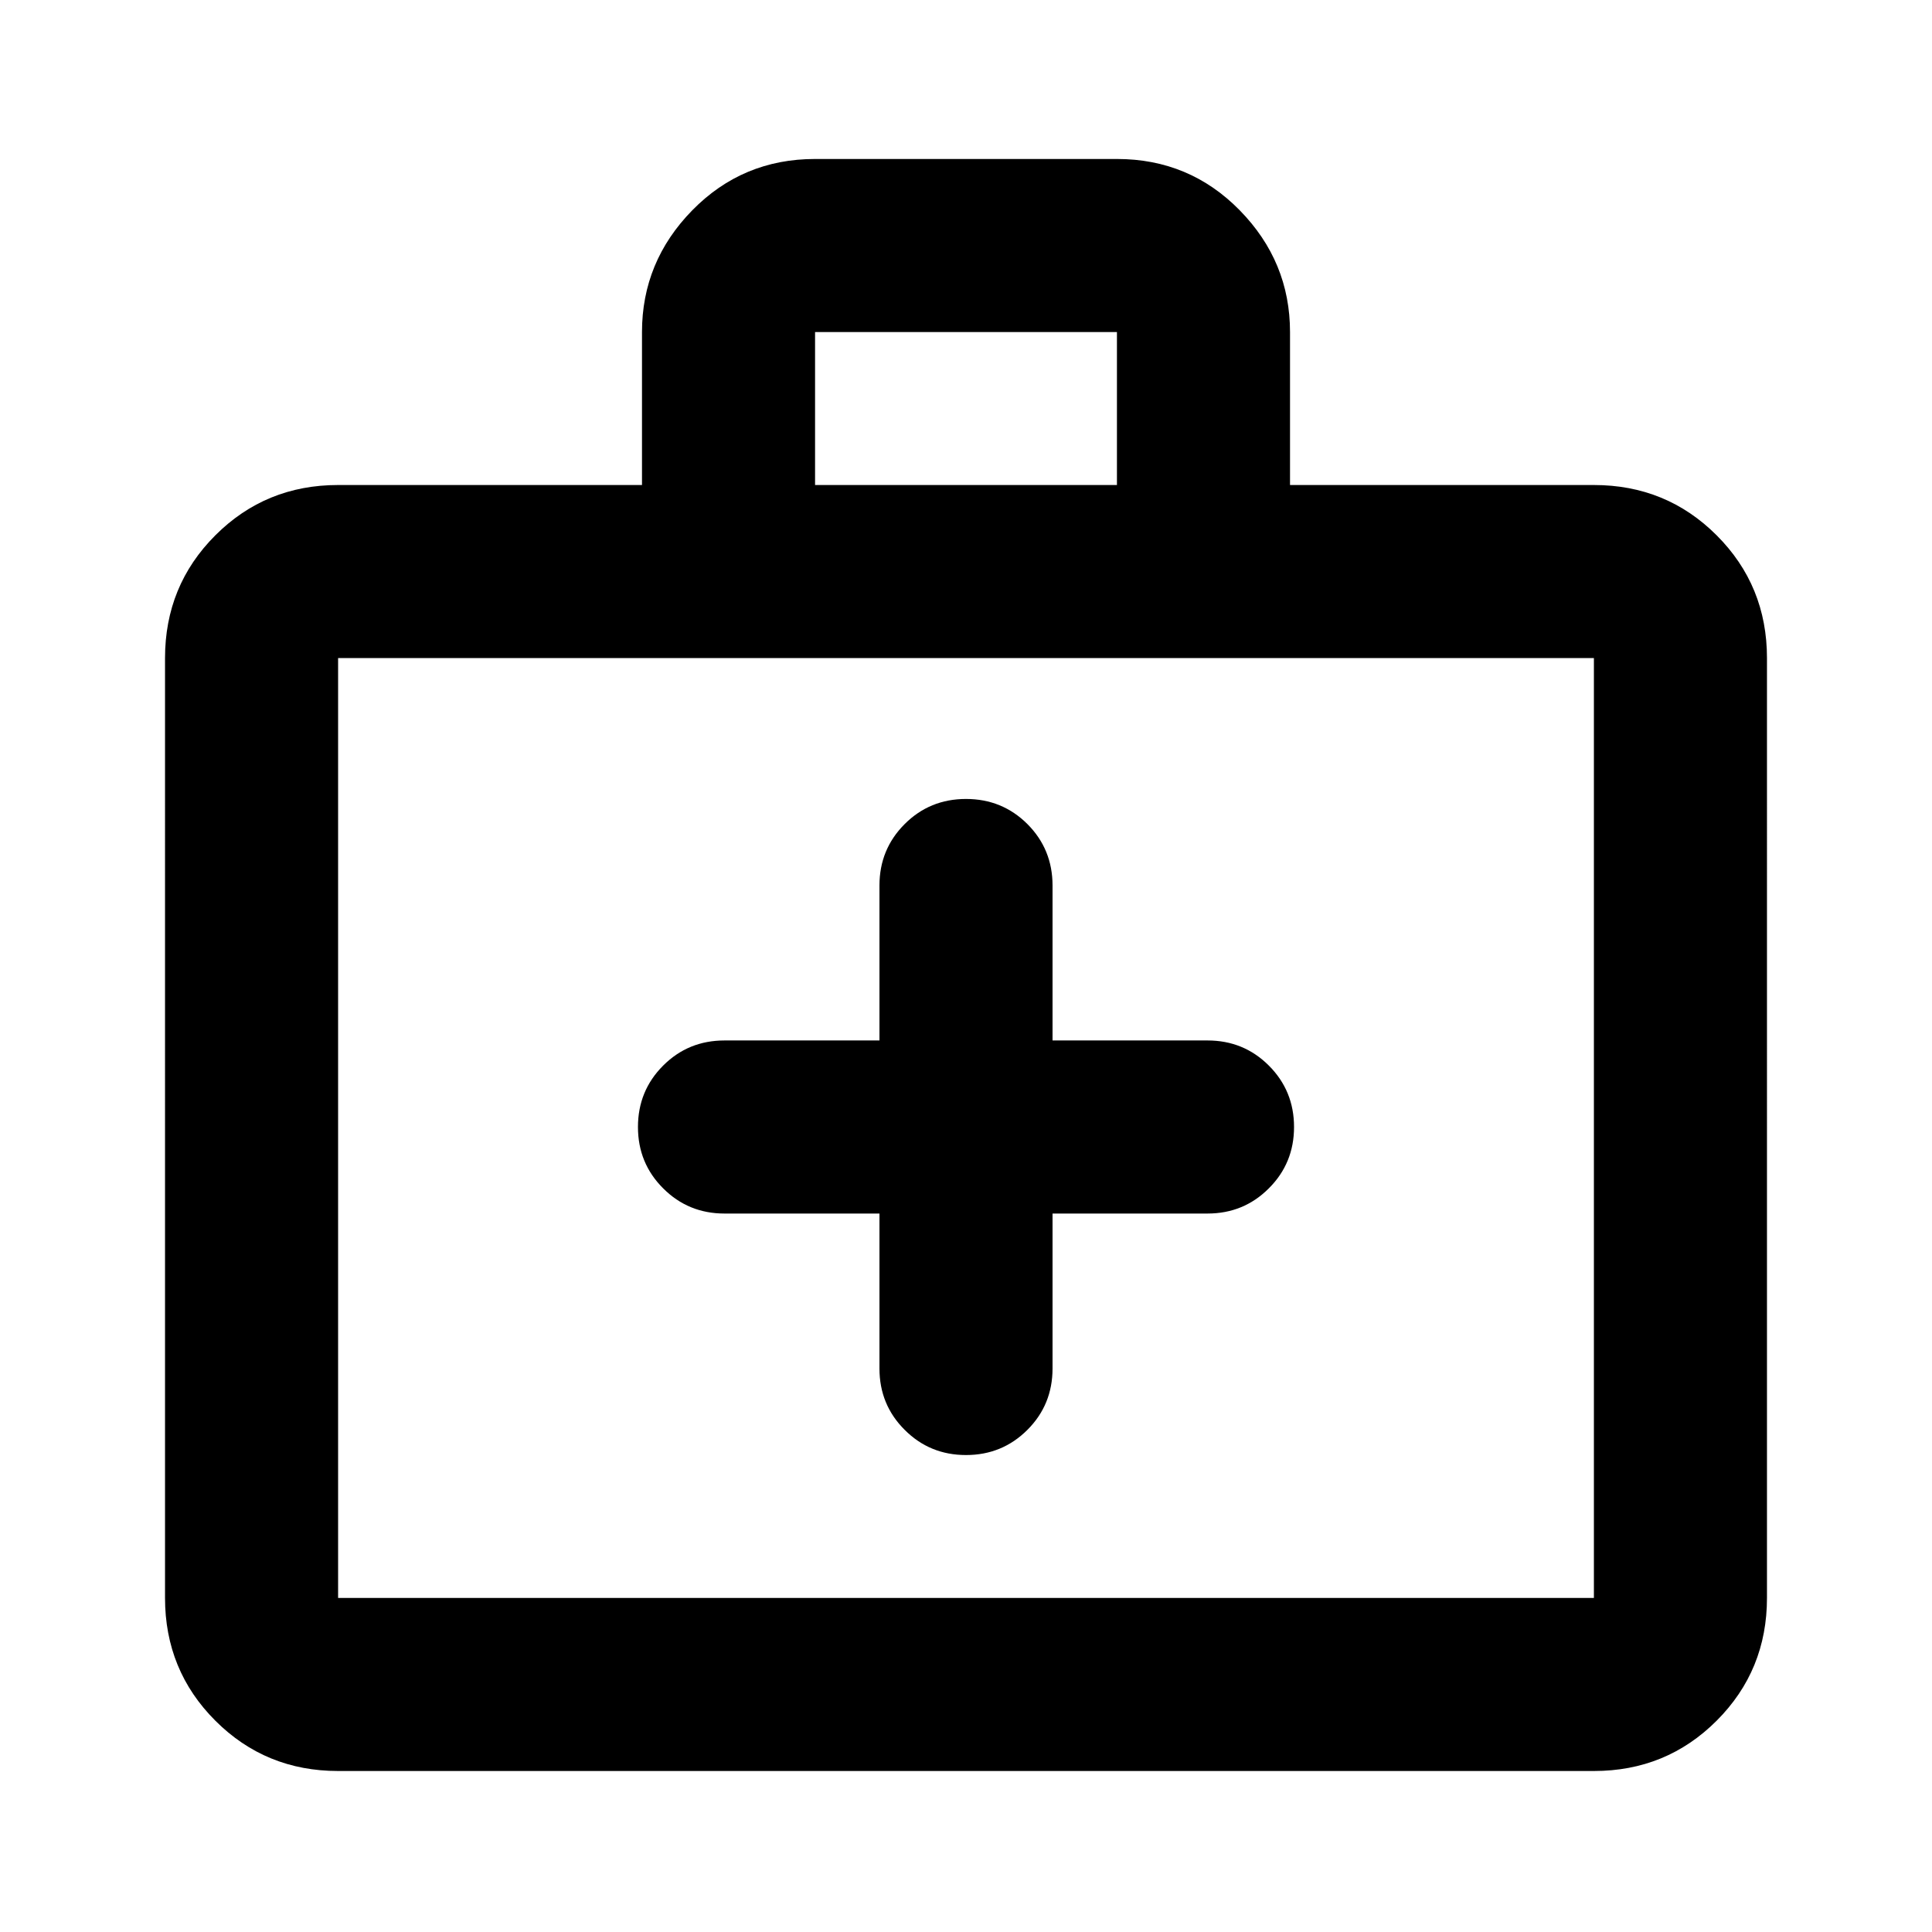 <svg xmlns="http://www.w3.org/2000/svg" height="24" width="24"><path d="M10.925 15.075V17q0 .45.313.762.312.313.762.313t.763-.313q.312-.312.312-.762v-1.925H15q.45 0 .762-.313.313-.312.313-.762t-.313-.763q-.312-.312-.762-.312h-1.925V11q0-.45-.312-.763-.313-.312-.763-.312t-.762.312q-.313.313-.313.763v1.925H9q-.45 0-.762.312-.313.313-.313.763t.313.762q.312.313.762.313ZM4.2 22q-.9 0-1.525-.625-.625-.625-.625-1.525V8.175q0-.9.625-1.525.625-.625 1.525-.625h3.775v-1.9q0-.875.625-1.513.625-.637 1.525-.637h3.75q.9 0 1.525.637.625.638.625 1.513v1.9H19.8q.9 0 1.525.625.625.625.625 1.525V19.85q0 .9-.625 1.525Q20.7 22 19.8 22Zm5.925-15.975h3.75v-1.9h-3.75ZM4.2 19.85h15.6V8.175H4.2V19.85Zm0 0V8.175 19.85Z"/></svg>